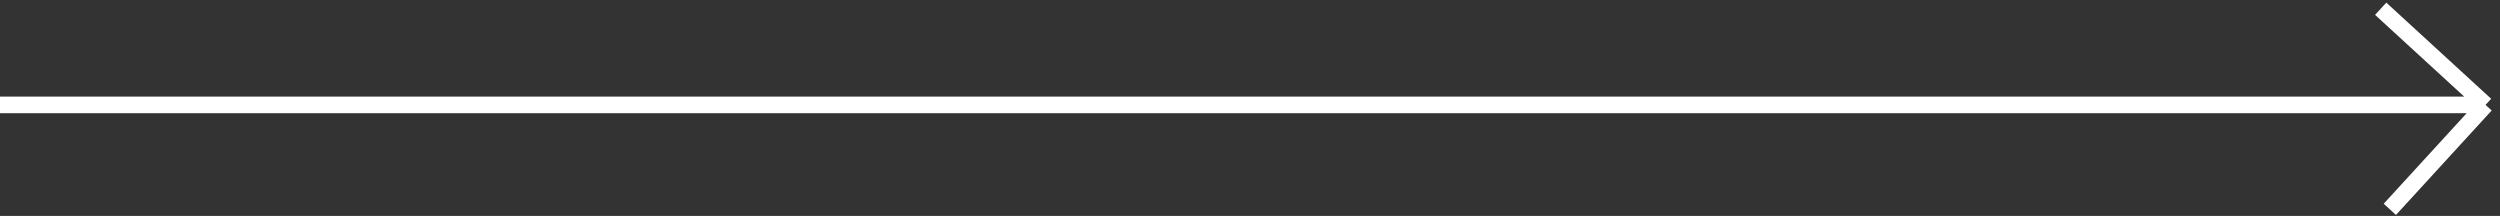 <svg xmlns="http://www.w3.org/2000/svg" width="301" height="26" fill="none"><rect width="100%" height="100%" fill="#333333" stroke="none"/><path stroke="#fff" stroke-width="2" d="m287.737 25.204 11.522-12.575m0 0L286.635 1.053m12.624 11.576H0"/></svg>